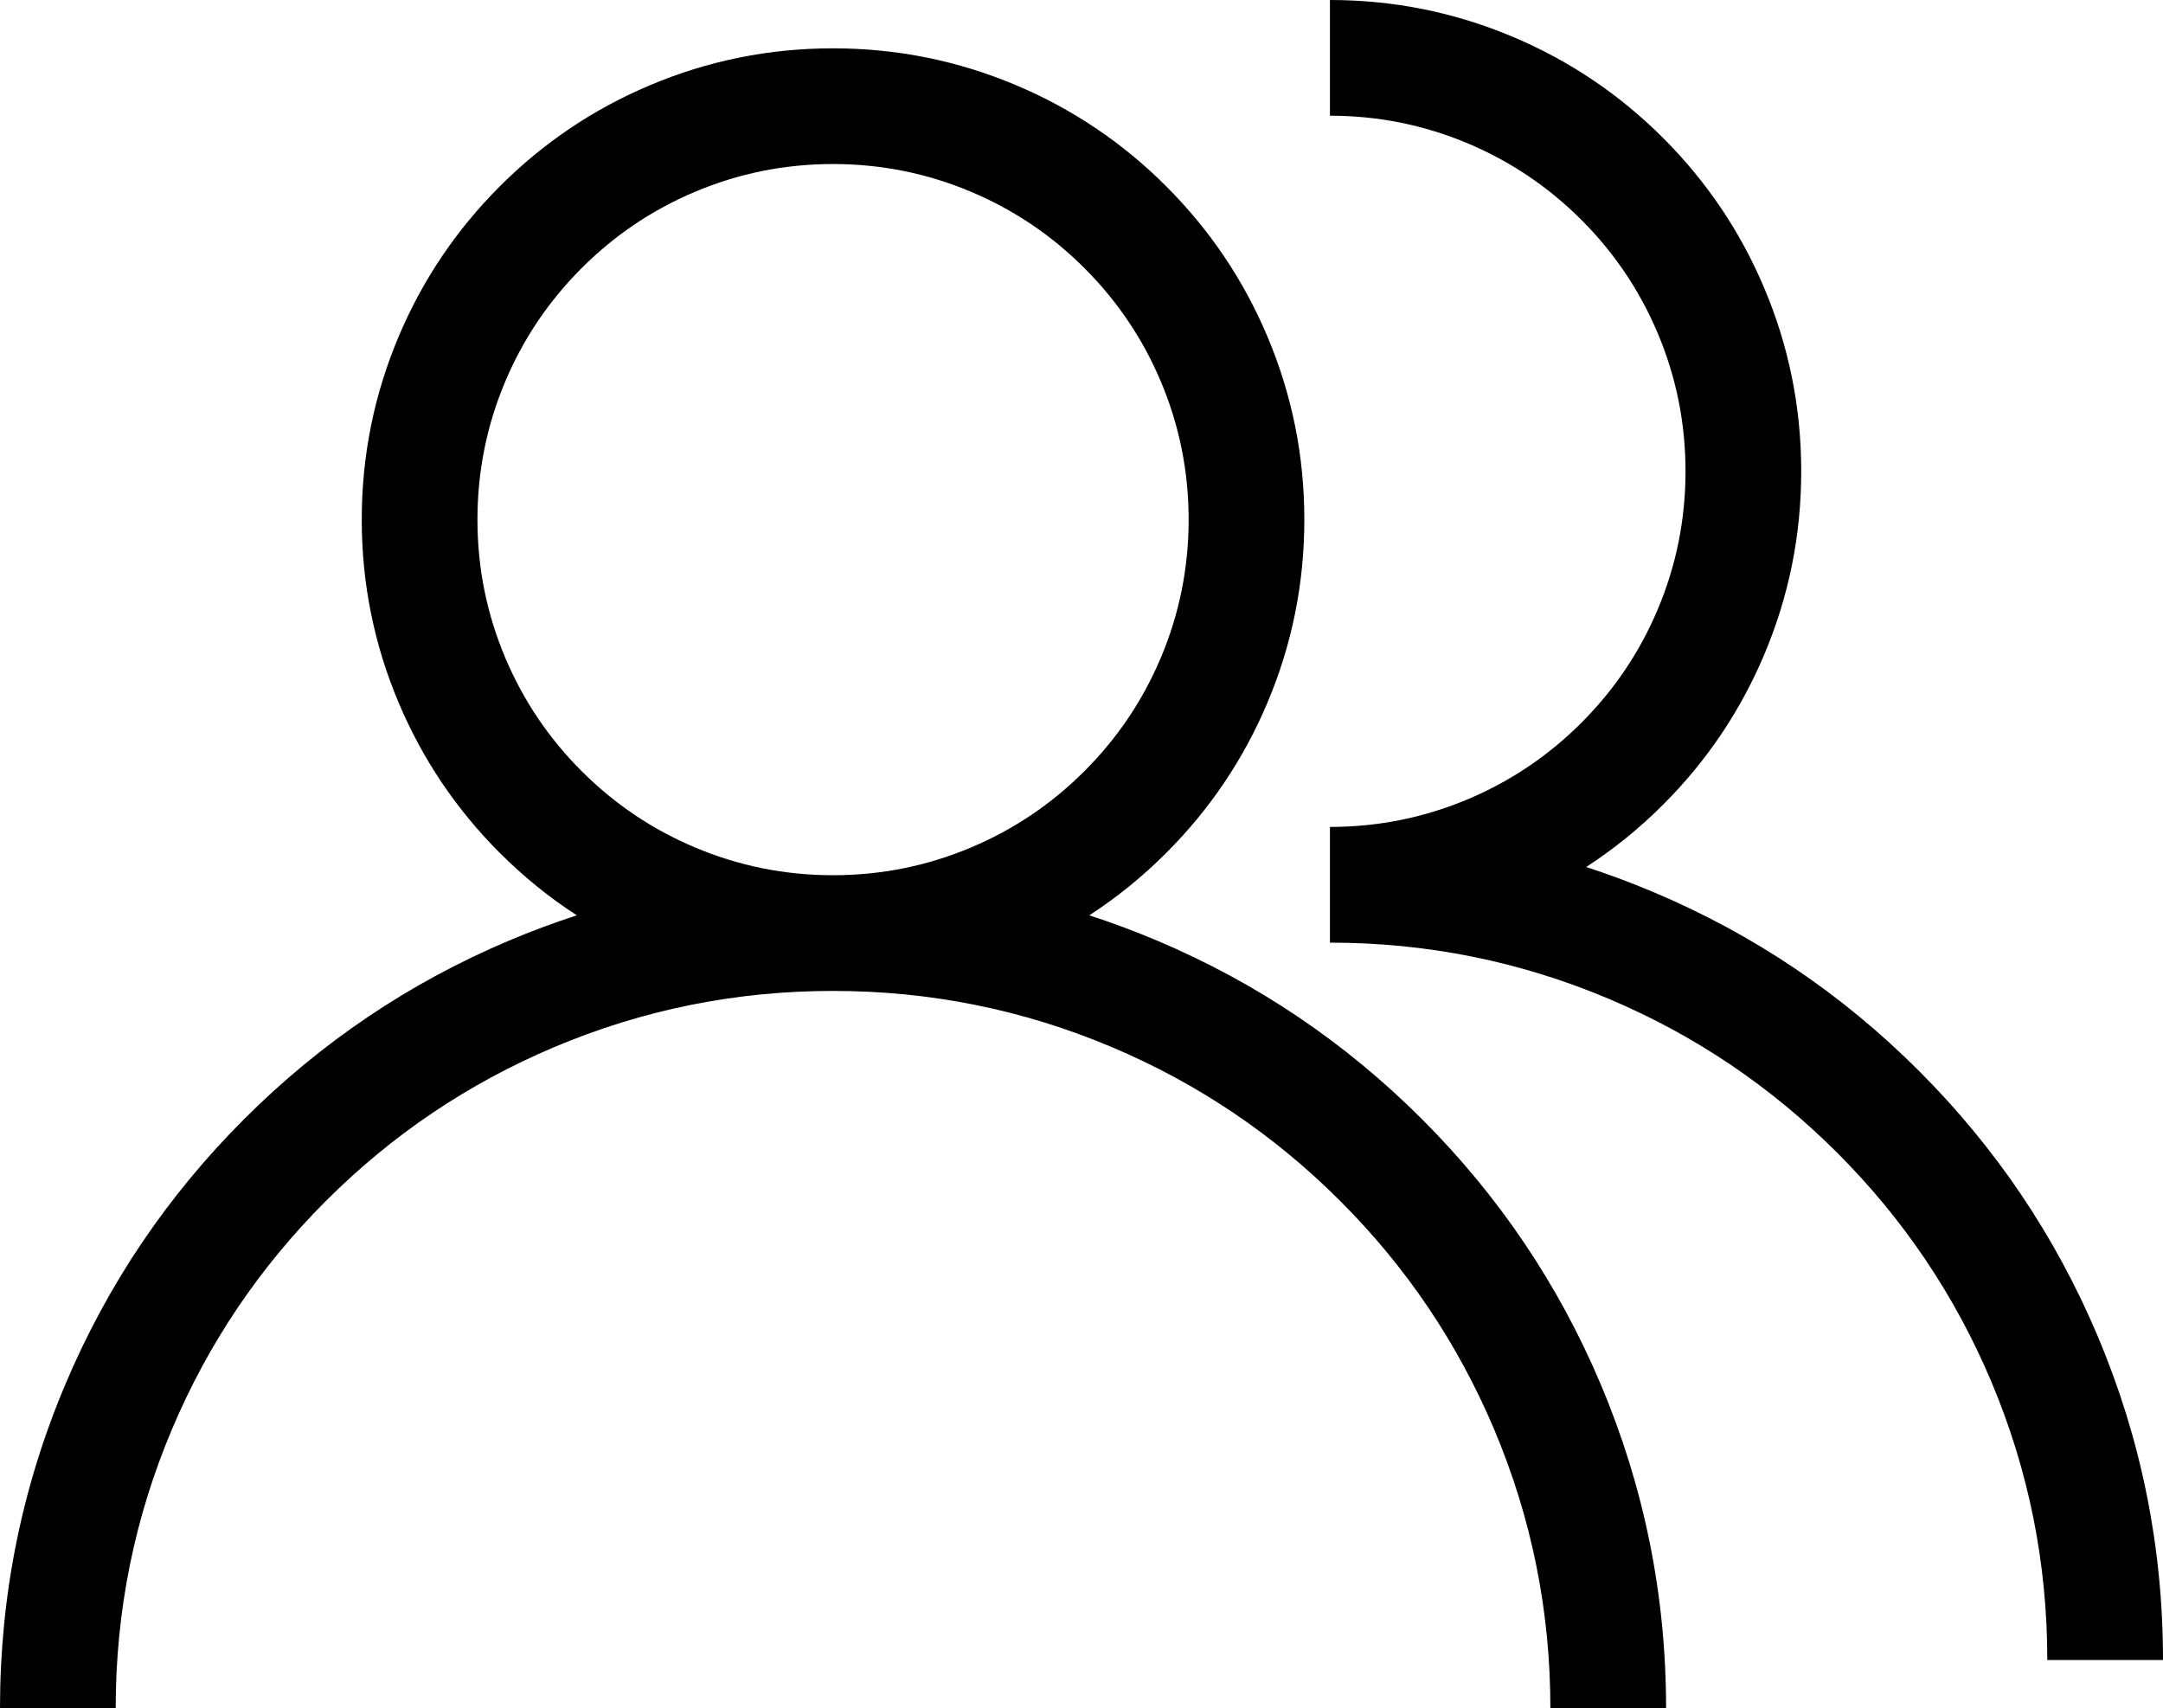 <svg xmlns="http://www.w3.org/2000/svg" xmlns:xlink="http://www.w3.org/1999/xlink" fill="none" version="1.1" width="56.086" height="44.294" viewBox="0 0 56.086 44.294"><g style="mix-blend-mode:passthrough"><path d="M51.625,35.801Q53.086,39.256,53.086,43.041L56.086,43.041Q56.086,38.648,54.388,34.633Q52.748,30.756,49.759,27.767Q46.77,24.778,42.893,23.139Q42.02,22.769,41.129,22.48Q42.203,21.785,43.126,20.861Q44.817,19.171,45.744,16.977Q46.705,14.706,46.705,12.22Q46.705,9.735,45.744,7.463Q44.817,5.27,43.126,3.579Q41.435,1.889,39.242,0.961Q36.97,-1.19209e-7,34.485,0L34.485,3Q36.362,3,38.074,3.724Q39.728,4.424,41.005,5.701Q42.282,6.977,42.981,8.632Q43.705,10.344,43.705,12.22Q43.705,14.097,42.981,15.809Q42.282,17.463,41.005,18.74Q39.728,20.017,38.074,20.717Q36.362,21.441,34.485,21.441L34.485,24.441Q38.27,24.441,41.725,25.902Q45.062,27.314,47.638,29.889Q50.213,32.464,51.625,35.801ZM25.189,21.969Q23.477,22.693,21.601,22.693Q19.724,22.693,18.012,21.969Q16.358,21.27,15.081,19.993Q13.804,18.716,13.104,17.061Q12.38,15.35,12.38,13.473Q12.38,11.596,13.104,9.884Q13.804,8.23,15.081,6.953Q16.358,5.676,18.012,4.977Q19.724,4.253,21.6,4.253Q23.477,4.253,25.189,4.977Q26.843,5.676,28.12,6.953Q29.397,8.23,30.097,9.884Q30.821,11.596,30.821,13.473Q30.821,15.35,30.097,17.061Q29.397,18.716,28.12,19.993Q26.843,21.27,25.189,21.969ZM28.245,23.733Q29.318,23.037,30.241,22.114Q31.932,20.423,32.86,18.23Q33.821,15.958,33.821,13.473Q33.821,10.988,32.86,8.716Q31.932,6.523,30.241,4.832Q28.551,3.141,26.358,2.214Q24.086,1.253,21.6,1.253Q19.115,1.253,16.843,2.214Q14.65,3.141,12.959,4.832Q11.269,6.523,10.341,8.716Q9.38,10.988,9.38,13.473Q9.38,15.958,10.341,18.23Q11.269,20.423,12.959,22.114Q13.883,23.037,14.956,23.733Q14.065,24.022,13.192,24.391Q9.315,26.031,6.327,29.02Q3.338,32.009,1.698,35.885Q0,39.9,0,44.294L3,44.294Q3,40.508,4.461,37.054Q5.873,33.716,8.448,31.141Q11.023,28.566,14.361,27.154Q17.815,25.693,21.601,25.693Q25.386,25.693,28.84,27.154Q32.178,28.566,34.753,31.141Q37.328,33.716,38.74,37.054Q40.201,40.508,40.201,44.294L43.201,44.294Q43.201,39.9,41.503,35.885Q39.863,32.009,36.874,29.02Q33.885,26.031,30.009,24.391Q29.136,24.022,28.245,23.733Z" fill-rule="evenodd" fill="#000000" fill-opacity="1"/></g></svg>